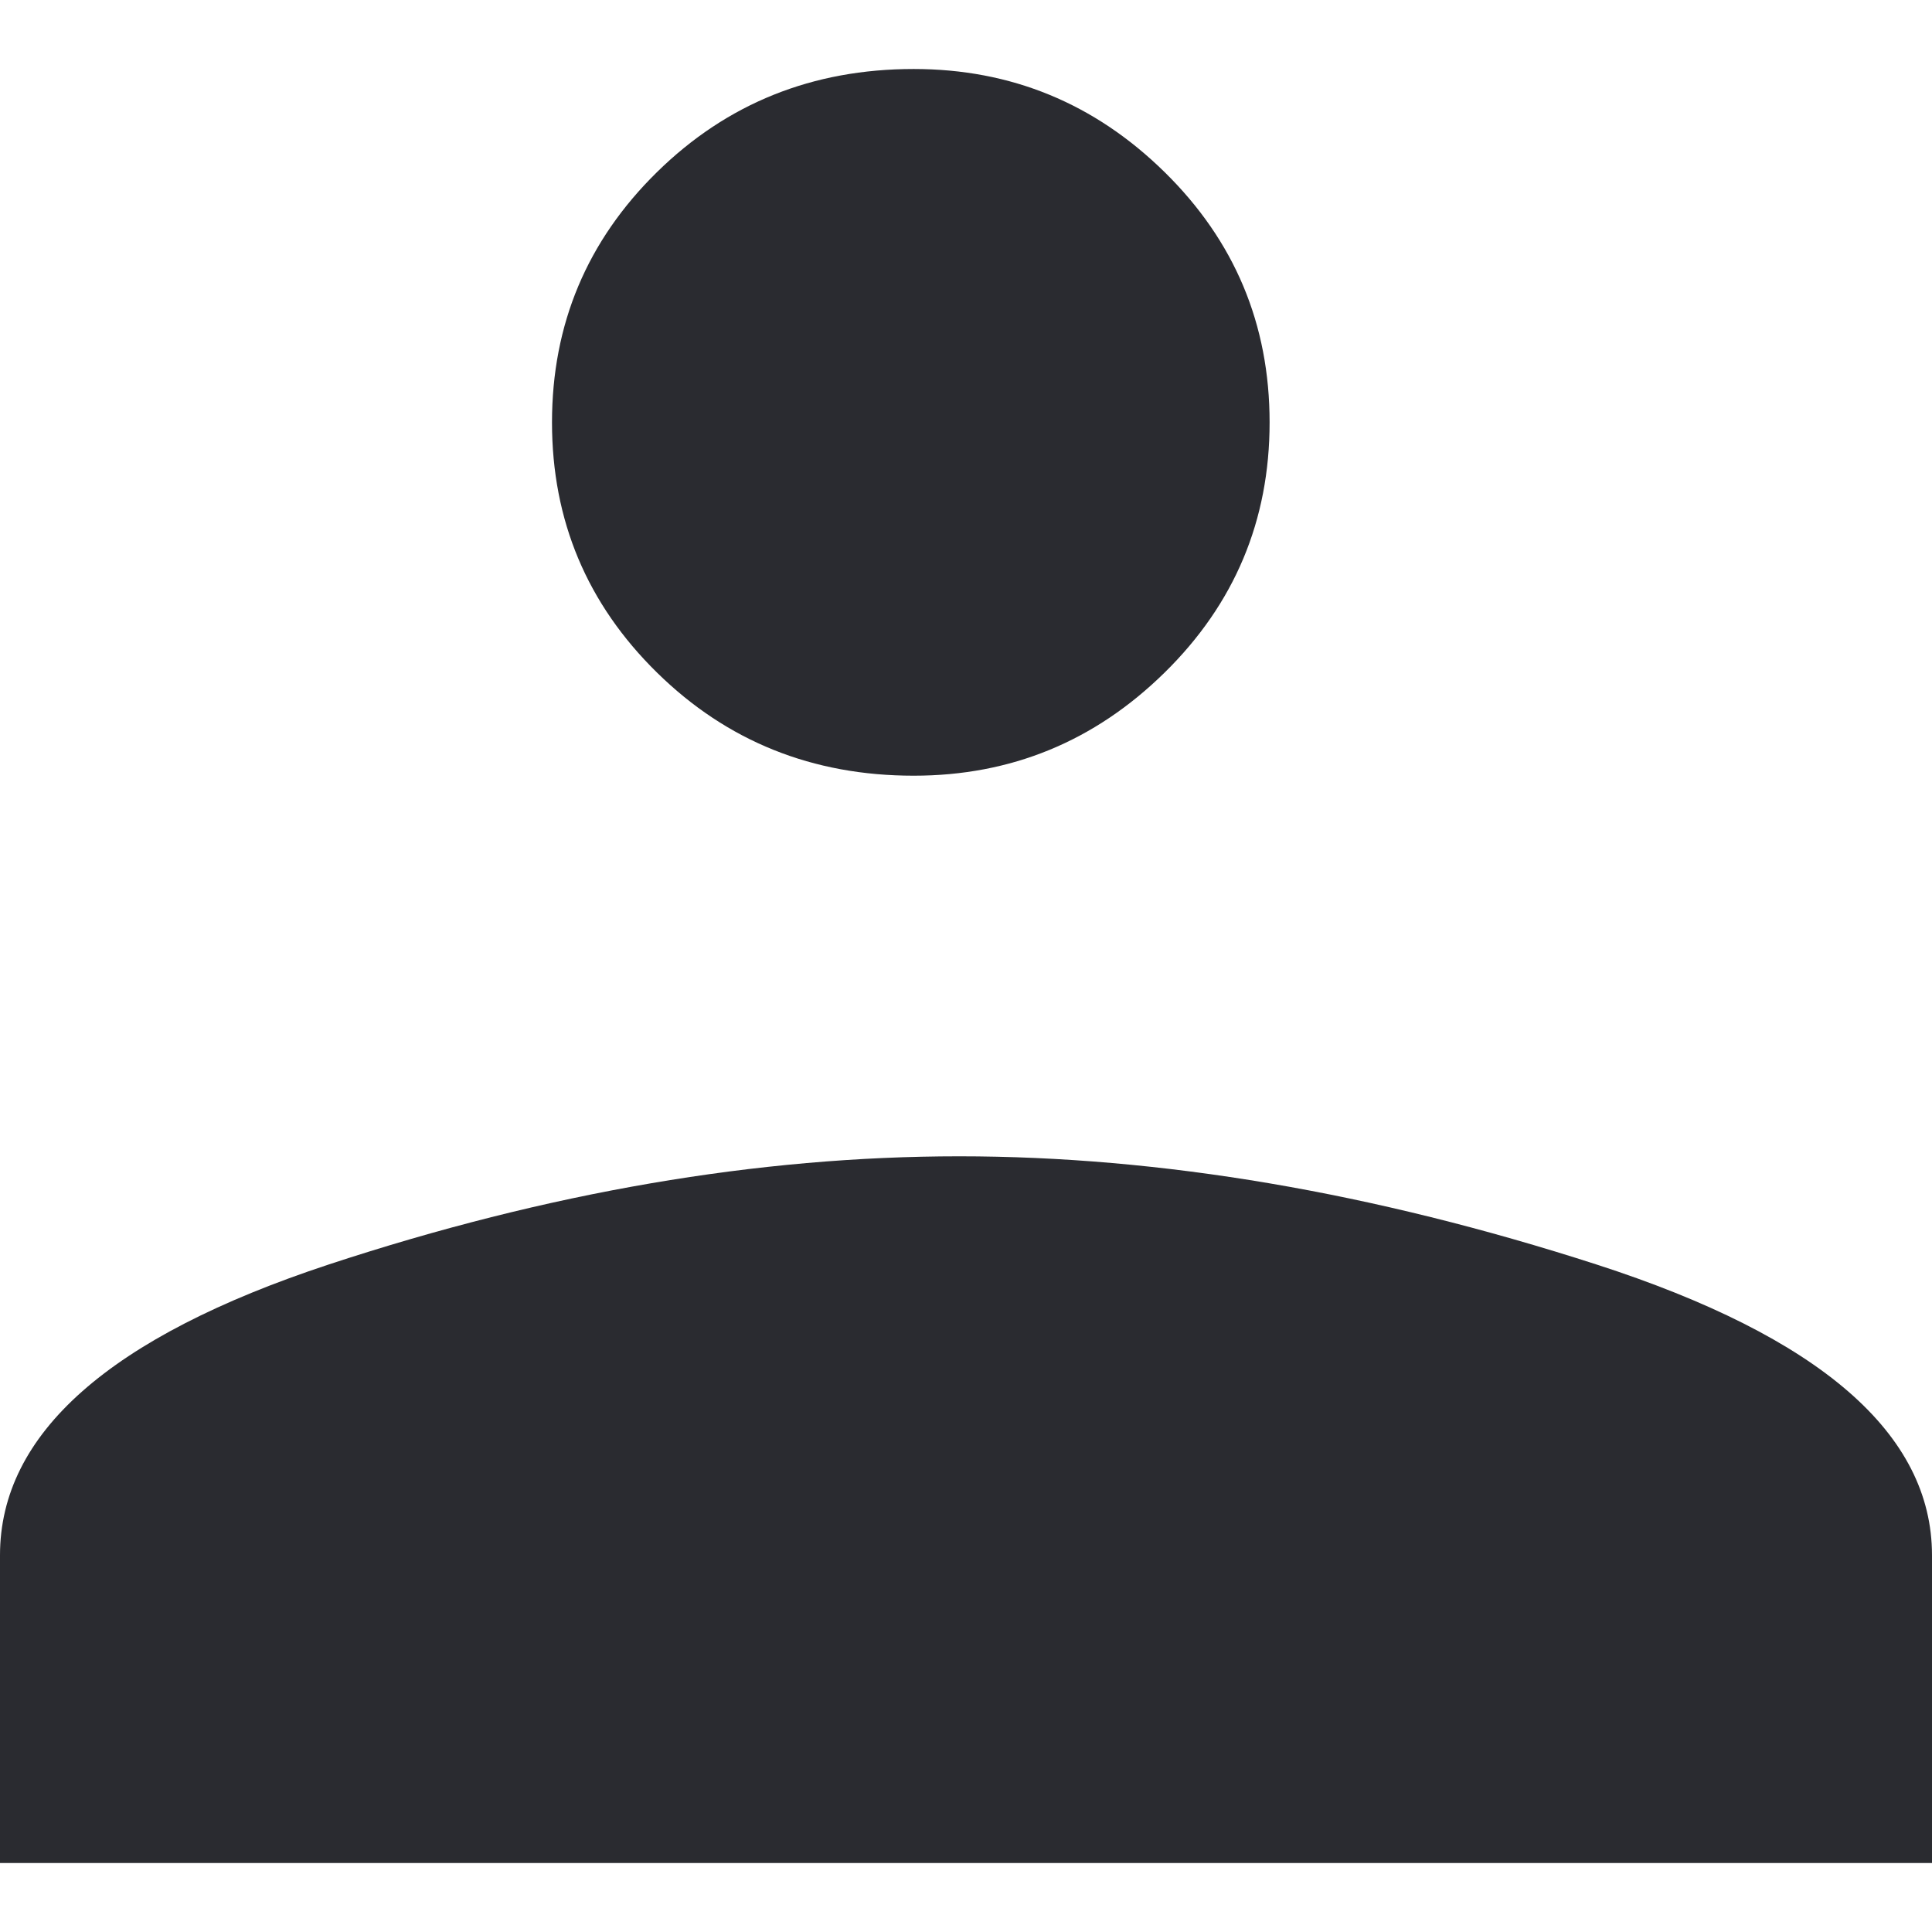 <svg width="100" height="100" viewBox="0 0 14 13" version="1.1" xmlns="http://www.w3.org/2000/svg" xmlns:xlink="http://www.w3.org/1999/xlink">
<title>user</title>
<desc>Created using Figma</desc>
<g id="Canvas" transform="translate(-1371 480)">
<g id="user">
<use xlink:href="#path0_fill" transform="translate(1371 -480)" fill="#2A2B30"/>
</g>
</g>
<defs>
<path id="path0_fill" fill-rule="evenodd" d="M 6.621 5.121C 5.888 5.121 5.268 4.872 4.761 4.374C 4.254 3.876 4 3.272 4 2.561C 4 1.849 4.254 1.245 4.761 0.747C 5.268 0.249 5.888 0 6.621 0C 7.326 0 7.932 0.249 8.439 0.747C 8.946 1.245 9.2 1.849 9.2 2.561C 9.2 3.272 8.946 3.876 8.439 4.374C 7.932 4.872 7.326 5.121 6.621 5.121ZM 6.951 7.879C 8.41 7.879 9.949 8.14 11.569 8.663C 13.19 9.187 14 9.889 14 10.77L 14 13L 0 13L 0 10.77C 0 9.889 0.794 9.187 2.382 8.663C 3.97 8.14 5.493 7.879 6.951 7.879Z"/>
</defs>
</svg>
